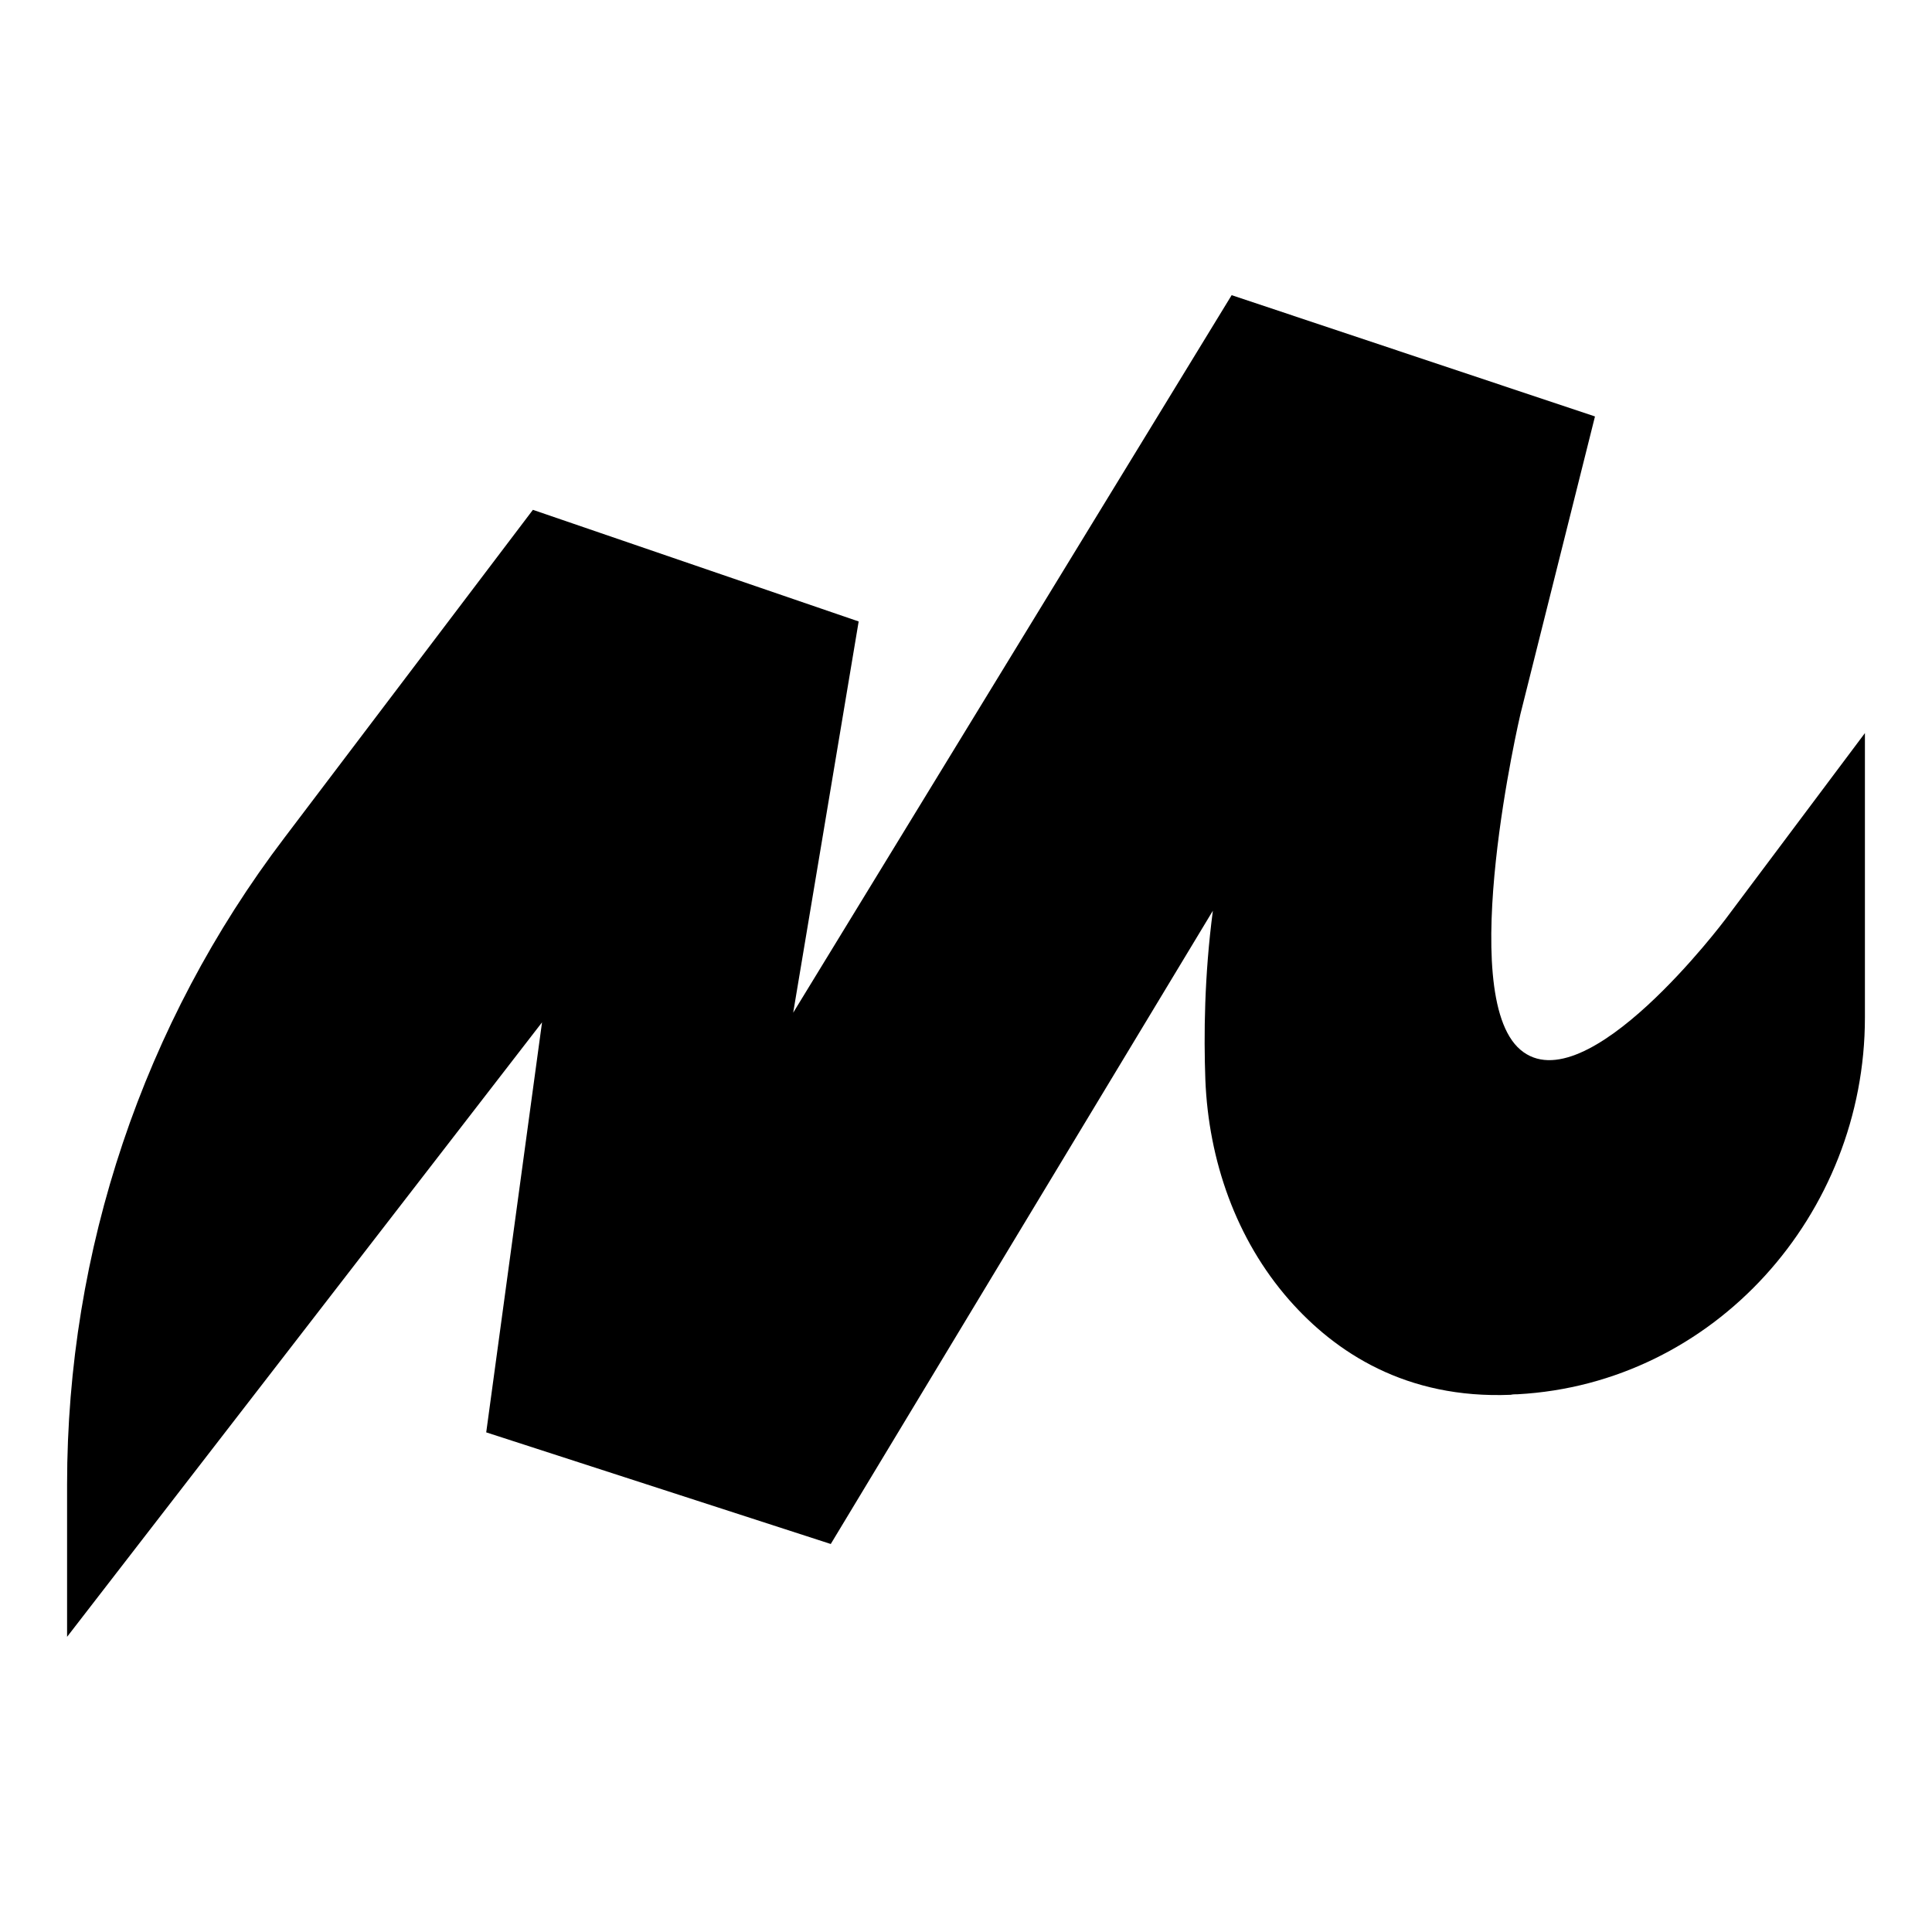 <?xml version="1.0" encoding="utf-8" standalone="no"?><svg xmlns:android="http://schemas.android.com/apk/res/android" height="36.0" width="36.0" xmlns="http://www.w3.org/2000/svg">
    <path d="M5.3,15.61 L9.93,9.5 L16,11.58 L14.78,18.87 L22.95,5.5 L29.72,7.76 L28.33,13.31 C28.33,13.31,27.11,18.52,28.33,19.56 C29.55,20.6,32.15,17.13,32.15,17.13 L34.75,13.66 L34.75,18.96 C34.75,22.63,31.94,25.78,28.28,25.98 C28.24,25.98,28.19,25.98,28.15,25.99 C26.2,26.07,24.88,25.2,24.02,24.22 C23.03,23.09,22.52,21.62,22.46,20.12 C22.43,19.29,22.44,18.19,22.6,16.97 L15.48,28.77 L9.06,26.69 L10.1,19.05 L1.25,30.5 L1.25,27.66 C1.25,23.3,2.67,19.07,5.3,15.61 Z" fill="#000000" fill-opacity="1.0"/>
</svg>